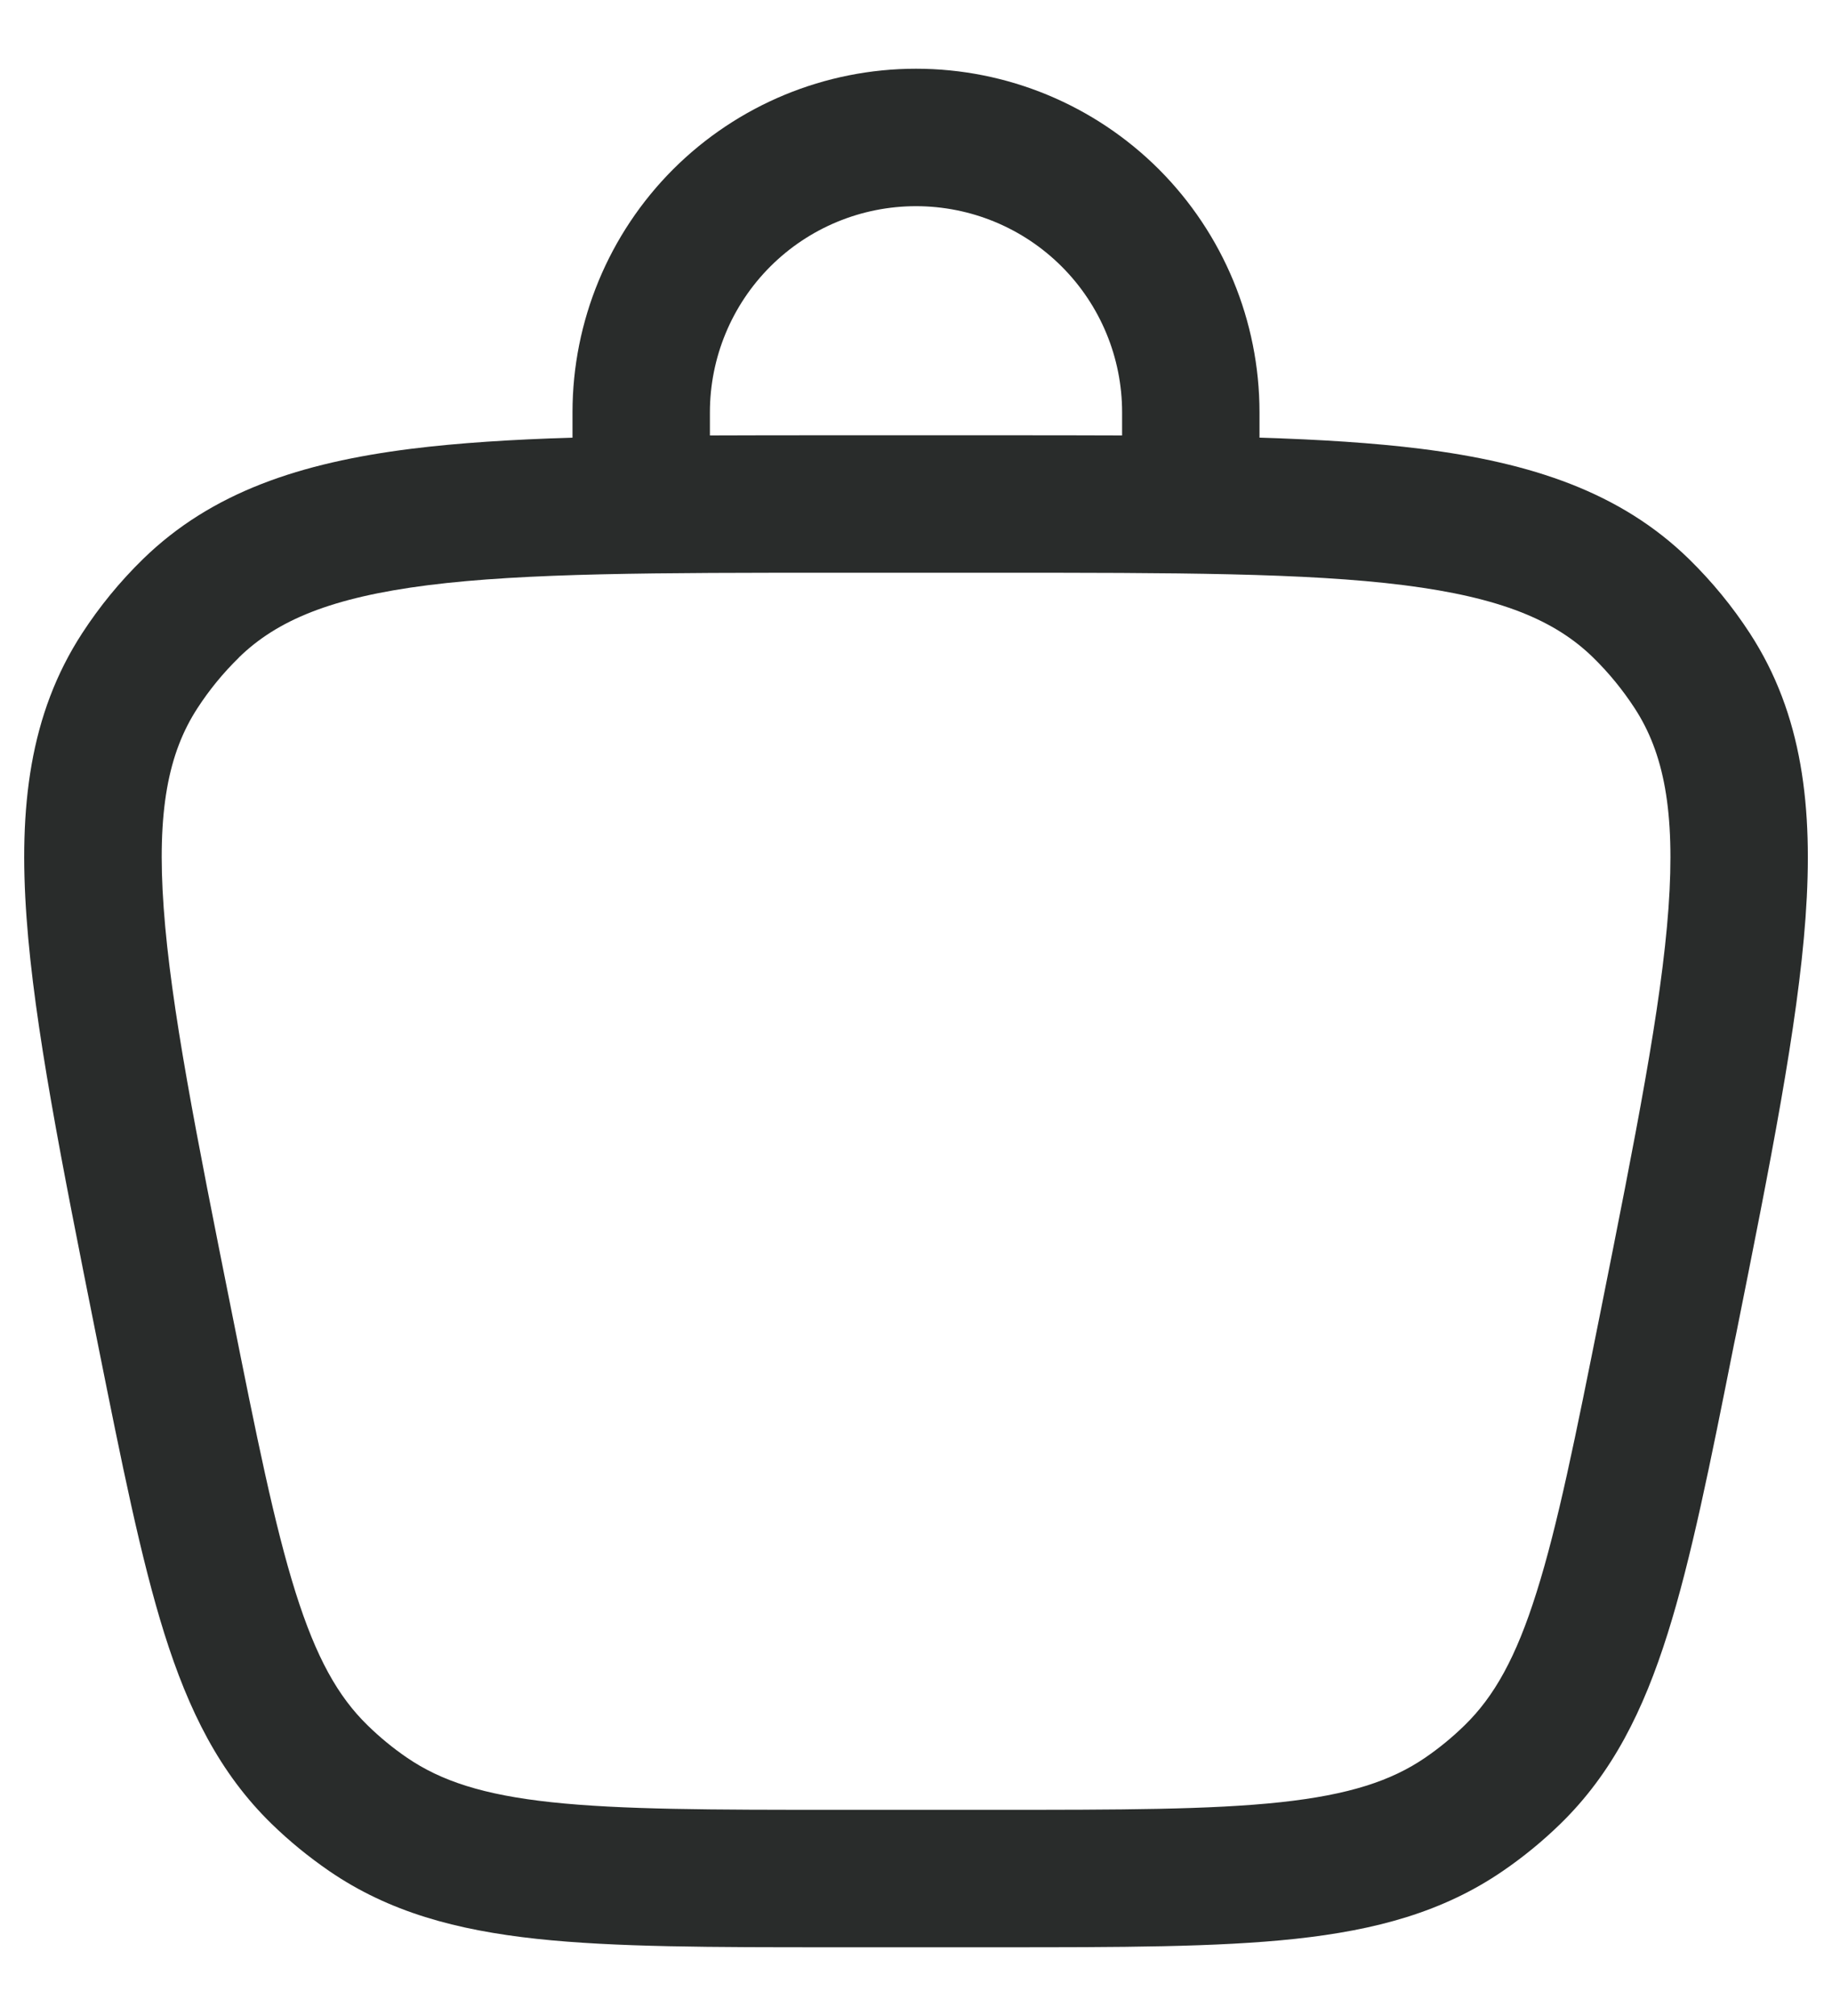 <svg width="20" height="22" viewBox="0 0 20 22" fill="none" xmlns="http://www.w3.org/2000/svg">
<path fill-rule="evenodd" clip-rule="evenodd" d="M6.25 4.776V4.5C6.25 3.505 6.645 2.552 7.348 1.848C8.052 1.145 9.005 0.75 10 0.75C10.995 0.75 11.948 1.145 12.652 1.848C13.355 2.552 13.75 3.505 13.75 4.5V4.776C14.408 4.796 14.995 4.833 15.515 4.898C16.716 5.05 17.689 5.368 18.44 6.102C18.69 6.347 18.913 6.618 19.104 6.912C19.676 7.792 19.798 8.808 19.711 10.016C19.625 11.198 19.329 12.682 18.952 14.565L18.932 14.66C18.672 15.967 18.464 17.007 18.206 17.826C17.941 18.668 17.602 19.35 17.036 19.902C16.841 20.092 16.631 20.264 16.406 20.418C15.754 20.865 15.019 21.063 14.141 21.158C13.288 21.25 12.228 21.25 10.895 21.25H9.105C7.772 21.25 6.712 21.25 5.859 21.158C4.981 21.063 4.246 20.865 3.594 20.418C3.37 20.264 3.159 20.092 2.964 19.902C2.398 19.35 2.059 18.668 1.794 17.826C1.537 17.007 1.329 15.967 1.067 14.66L1.048 14.565C0.672 12.682 0.375 11.198 0.29 10.016C0.202 8.808 0.324 7.792 0.896 6.912C1.087 6.618 1.309 6.347 1.56 6.102C2.312 5.368 3.284 5.05 4.485 4.898C5.005 4.833 5.592 4.796 6.25 4.776ZM7.75 4.5C7.75 3.903 7.987 3.331 8.409 2.909C8.831 2.487 9.403 2.25 10 2.25C10.597 2.25 11.169 2.487 11.591 2.909C12.013 3.331 12.25 3.903 12.25 4.5V4.752C11.826 4.75 11.378 4.75 10.905 4.75H9.095C8.622 4.75 8.175 4.75 7.75 4.752V4.5ZM2.608 7.175C3.023 6.77 3.616 6.52 4.673 6.386C5.743 6.251 7.163 6.25 9.149 6.25H10.852C12.838 6.25 14.256 6.251 15.327 6.386C16.384 6.52 16.977 6.77 17.392 7.175C17.563 7.342 17.715 7.528 17.846 7.729C18.162 8.215 18.291 8.846 18.215 9.909C18.137 10.985 17.86 12.376 17.471 14.324C17.199 15.683 17.006 16.644 16.775 17.375C16.55 18.092 16.31 18.515 15.989 18.828C15.856 18.958 15.712 19.076 15.559 19.181C15.189 19.434 14.727 19.586 13.98 19.667C13.217 19.749 12.237 19.75 10.851 19.75H9.15C7.764 19.75 6.784 19.749 6.02 19.667C5.274 19.587 4.813 19.434 4.443 19.181C4.289 19.076 4.145 18.957 4.012 18.827C3.691 18.514 3.452 18.092 3.226 17.375C2.996 16.643 2.802 15.683 2.531 14.324C2.141 12.376 1.864 10.984 1.787 9.908C1.71 8.846 1.839 8.215 2.155 7.729C2.285 7.528 2.438 7.342 2.609 7.175H2.608Z" fill="#292C2B"/>
</svg>
